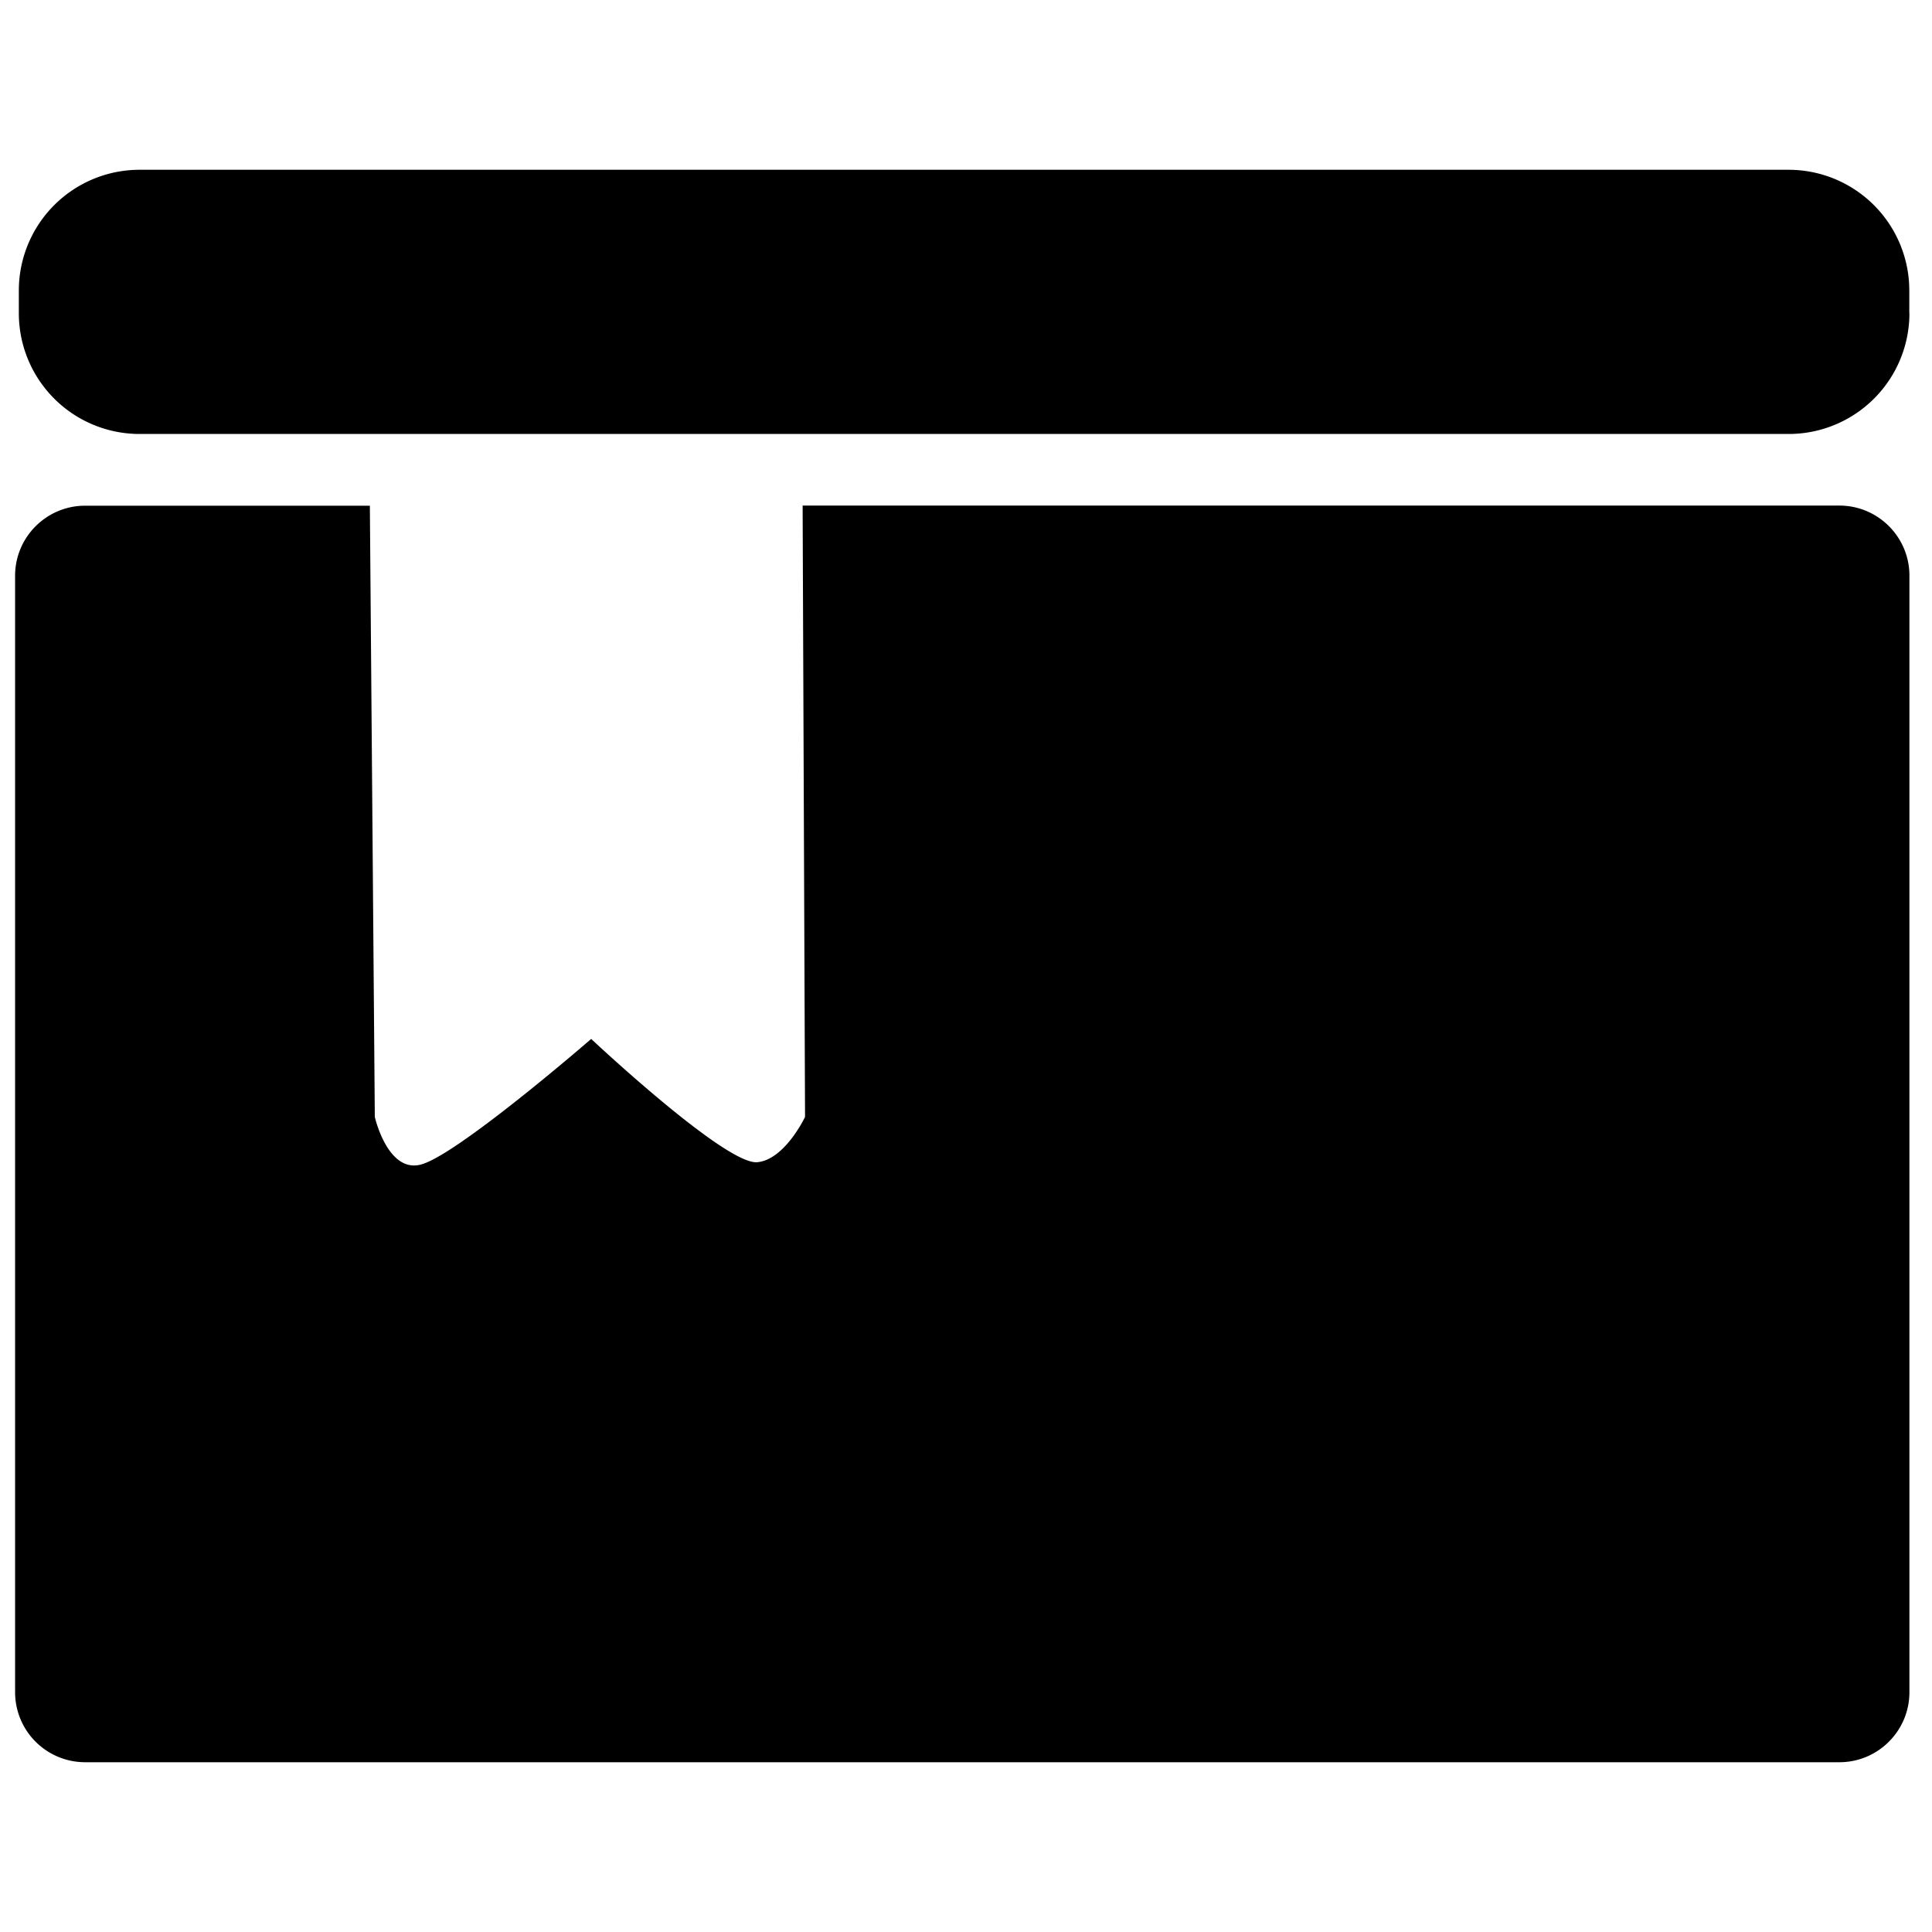 <svg t="1592465923501" class="icon" viewBox="0 0 1024 1024" version="1.1" xmlns="http://www.w3.org/2000/svg" p-id="3449" width="400" height="400"><path d="M1012.032 896.896c0 20.48-16.64 37.12-37.12 37.12H45.12A37.12 37.12 0 0 1 8 896.896V305.152c0-20.48 16.64-37.12 37.12-37.12h150.912L198.656 592s6.656 29.376 24 25.344c18.752-4.288 90.688-66.688 90.688-66.688s71.104 66.816 88 65.344c14.656-1.344 25.344-24 25.344-24l-1.28-324.032h549.504c20.48 0 37.12 16.64 37.12 37.12v591.808z m0-730.88a64 64 0 0 1-64 64H73.984a64 64 0 0 1-64-64v-12.032a64 64 0 0 1 64-64h873.984a64 64 0 0 1 64 64v12.032z" p-id="3450"></path></svg>